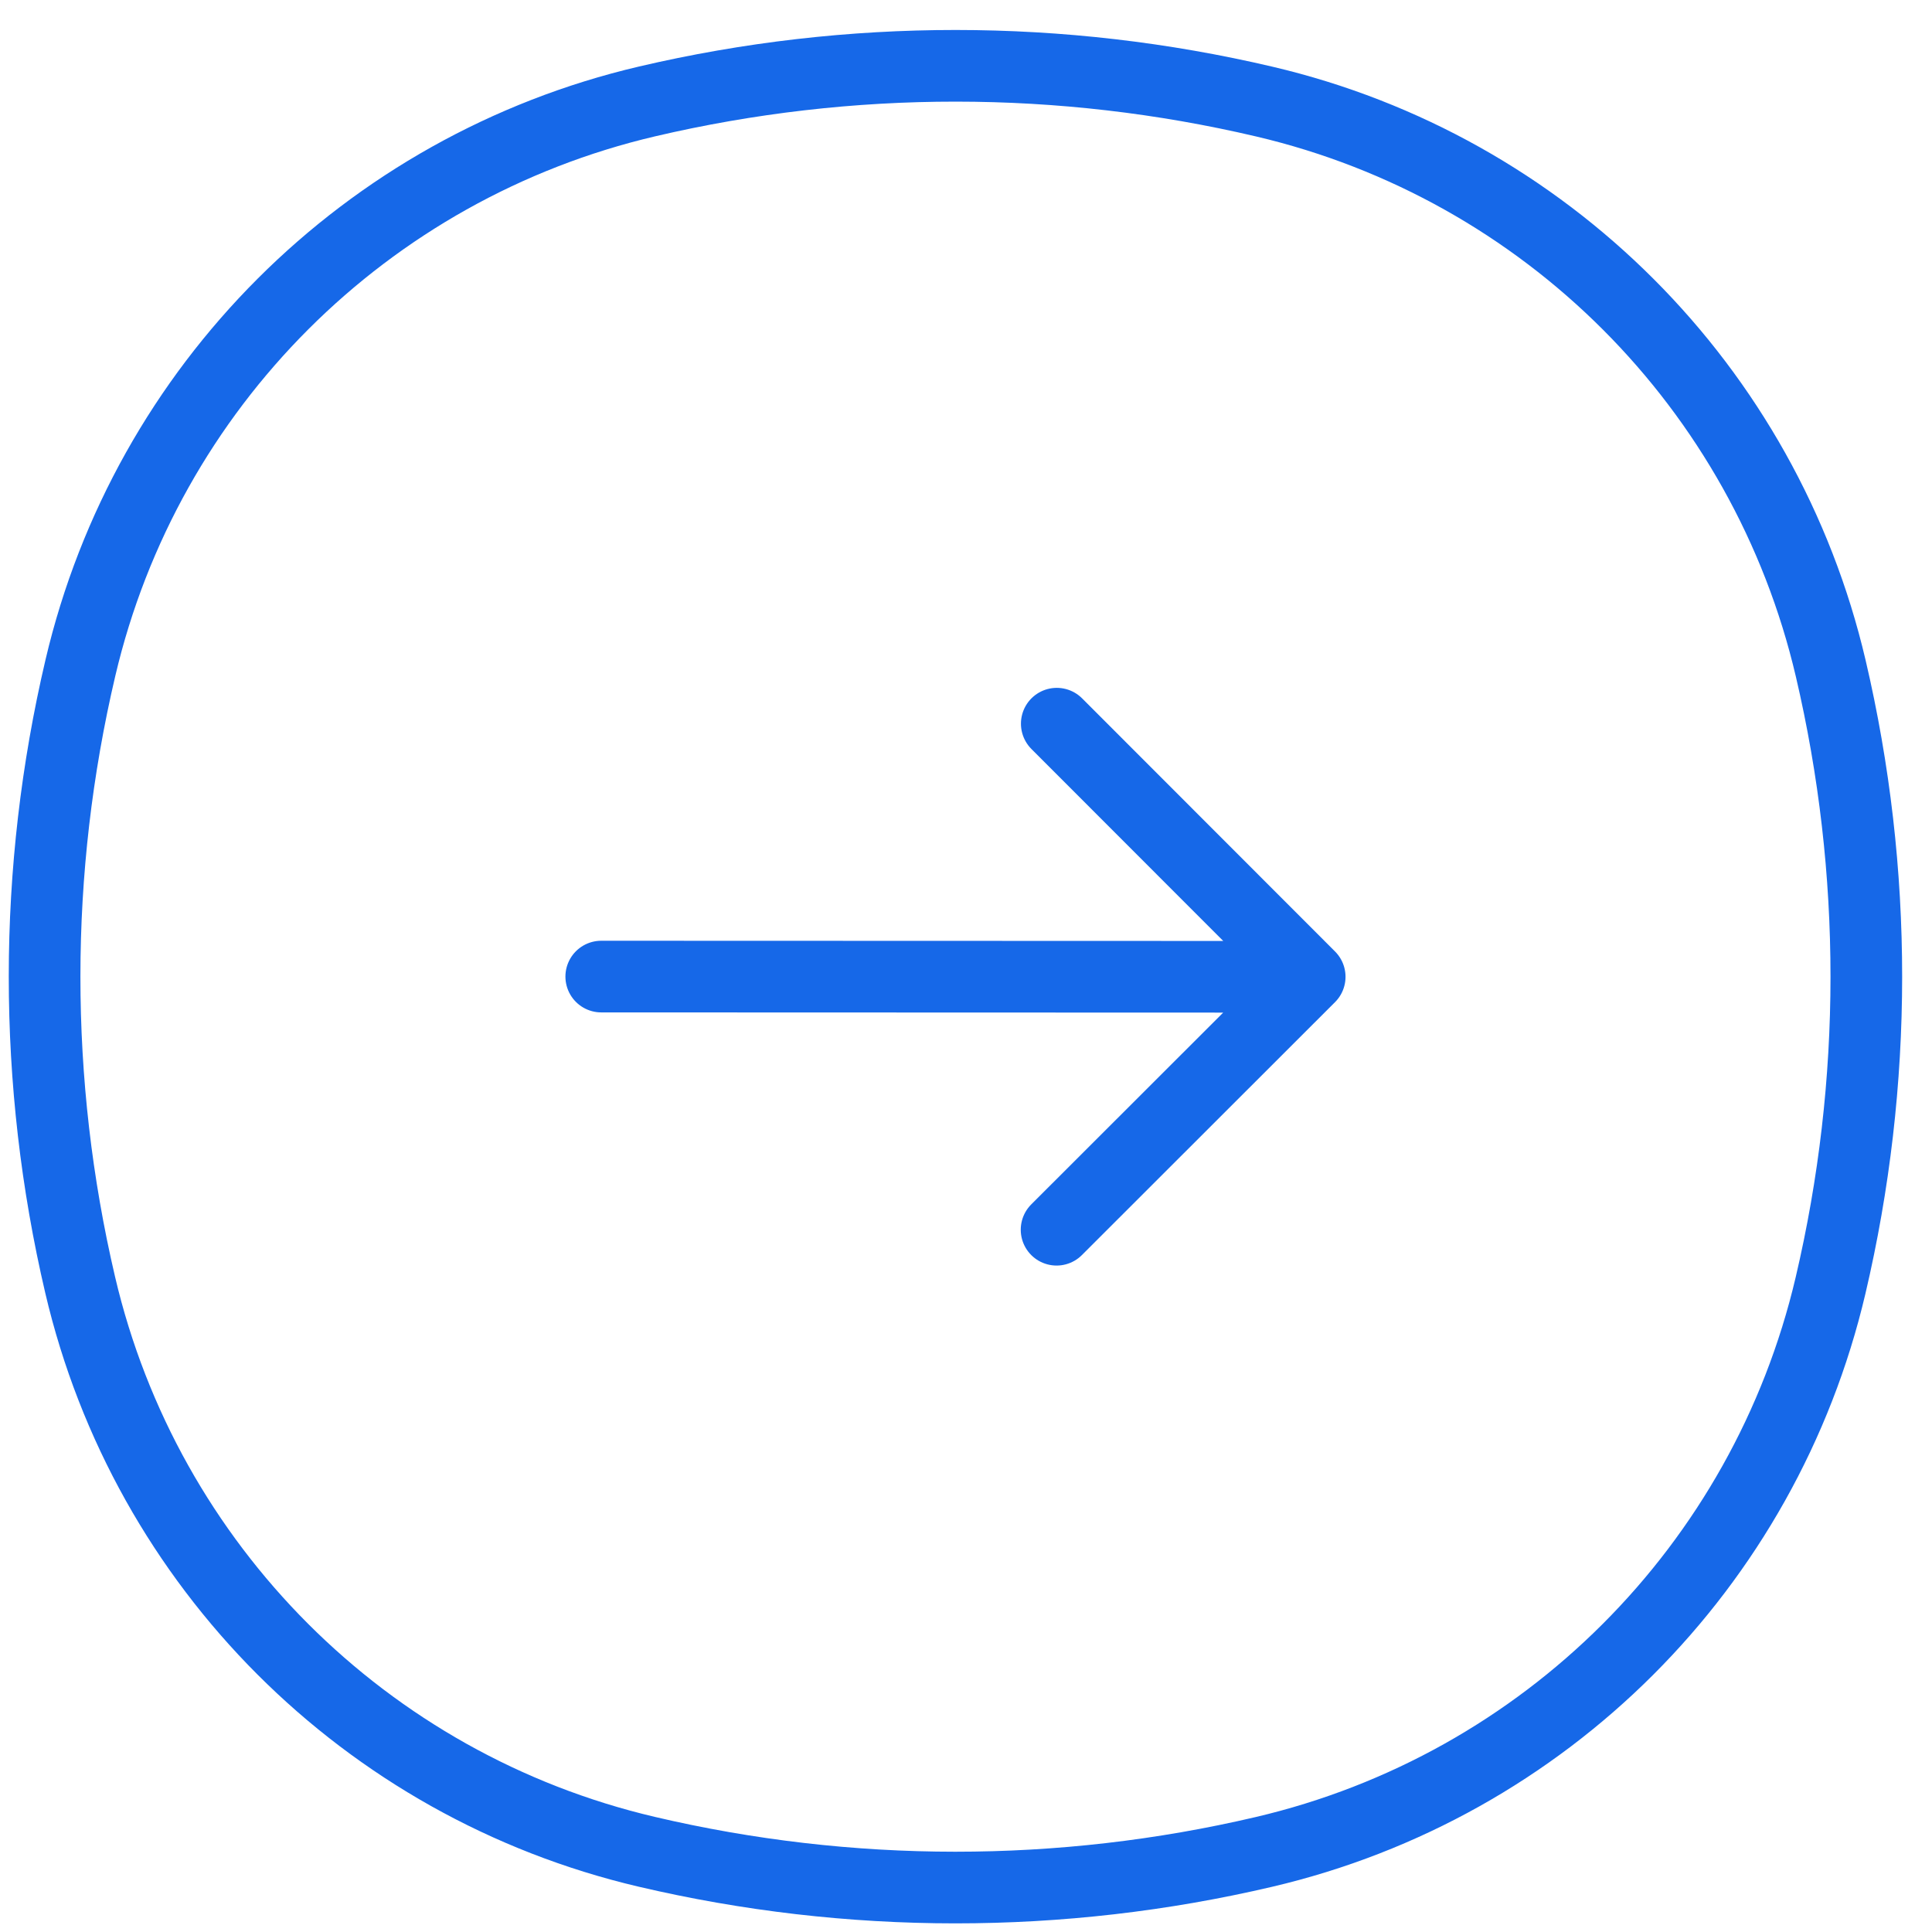 <svg width="59" height="59" viewBox="0 0 59 59" fill="none" xmlns="http://www.w3.org/2000/svg">
<path d="M2.456 20.392C4.472 11.808 11.177 5.108 19.762 3.097C25.962 1.645 32.414 1.647 38.613 3.103C47.196 5.12 53.897 11.825 55.907 20.41C57.359 26.609 57.357 33.061 55.901 39.26C53.885 47.844 47.18 54.544 38.595 56.555C32.395 58.007 25.943 58.005 19.744 56.549C11.16 54.532 4.46 47.827 2.449 39.242C0.997 33.042 0.999 26.59 2.456 20.392Z" stroke="#1668E8" stroke-width="2.188"/>
<path d="M18.361 29.823L39.996 29.83M39.996 29.83L32.272 22.1M39.996 29.83L32.266 37.554" stroke="#1668E8" stroke-width="2.188" stroke-linecap="round" stroke-linejoin="round"/>
</svg>
